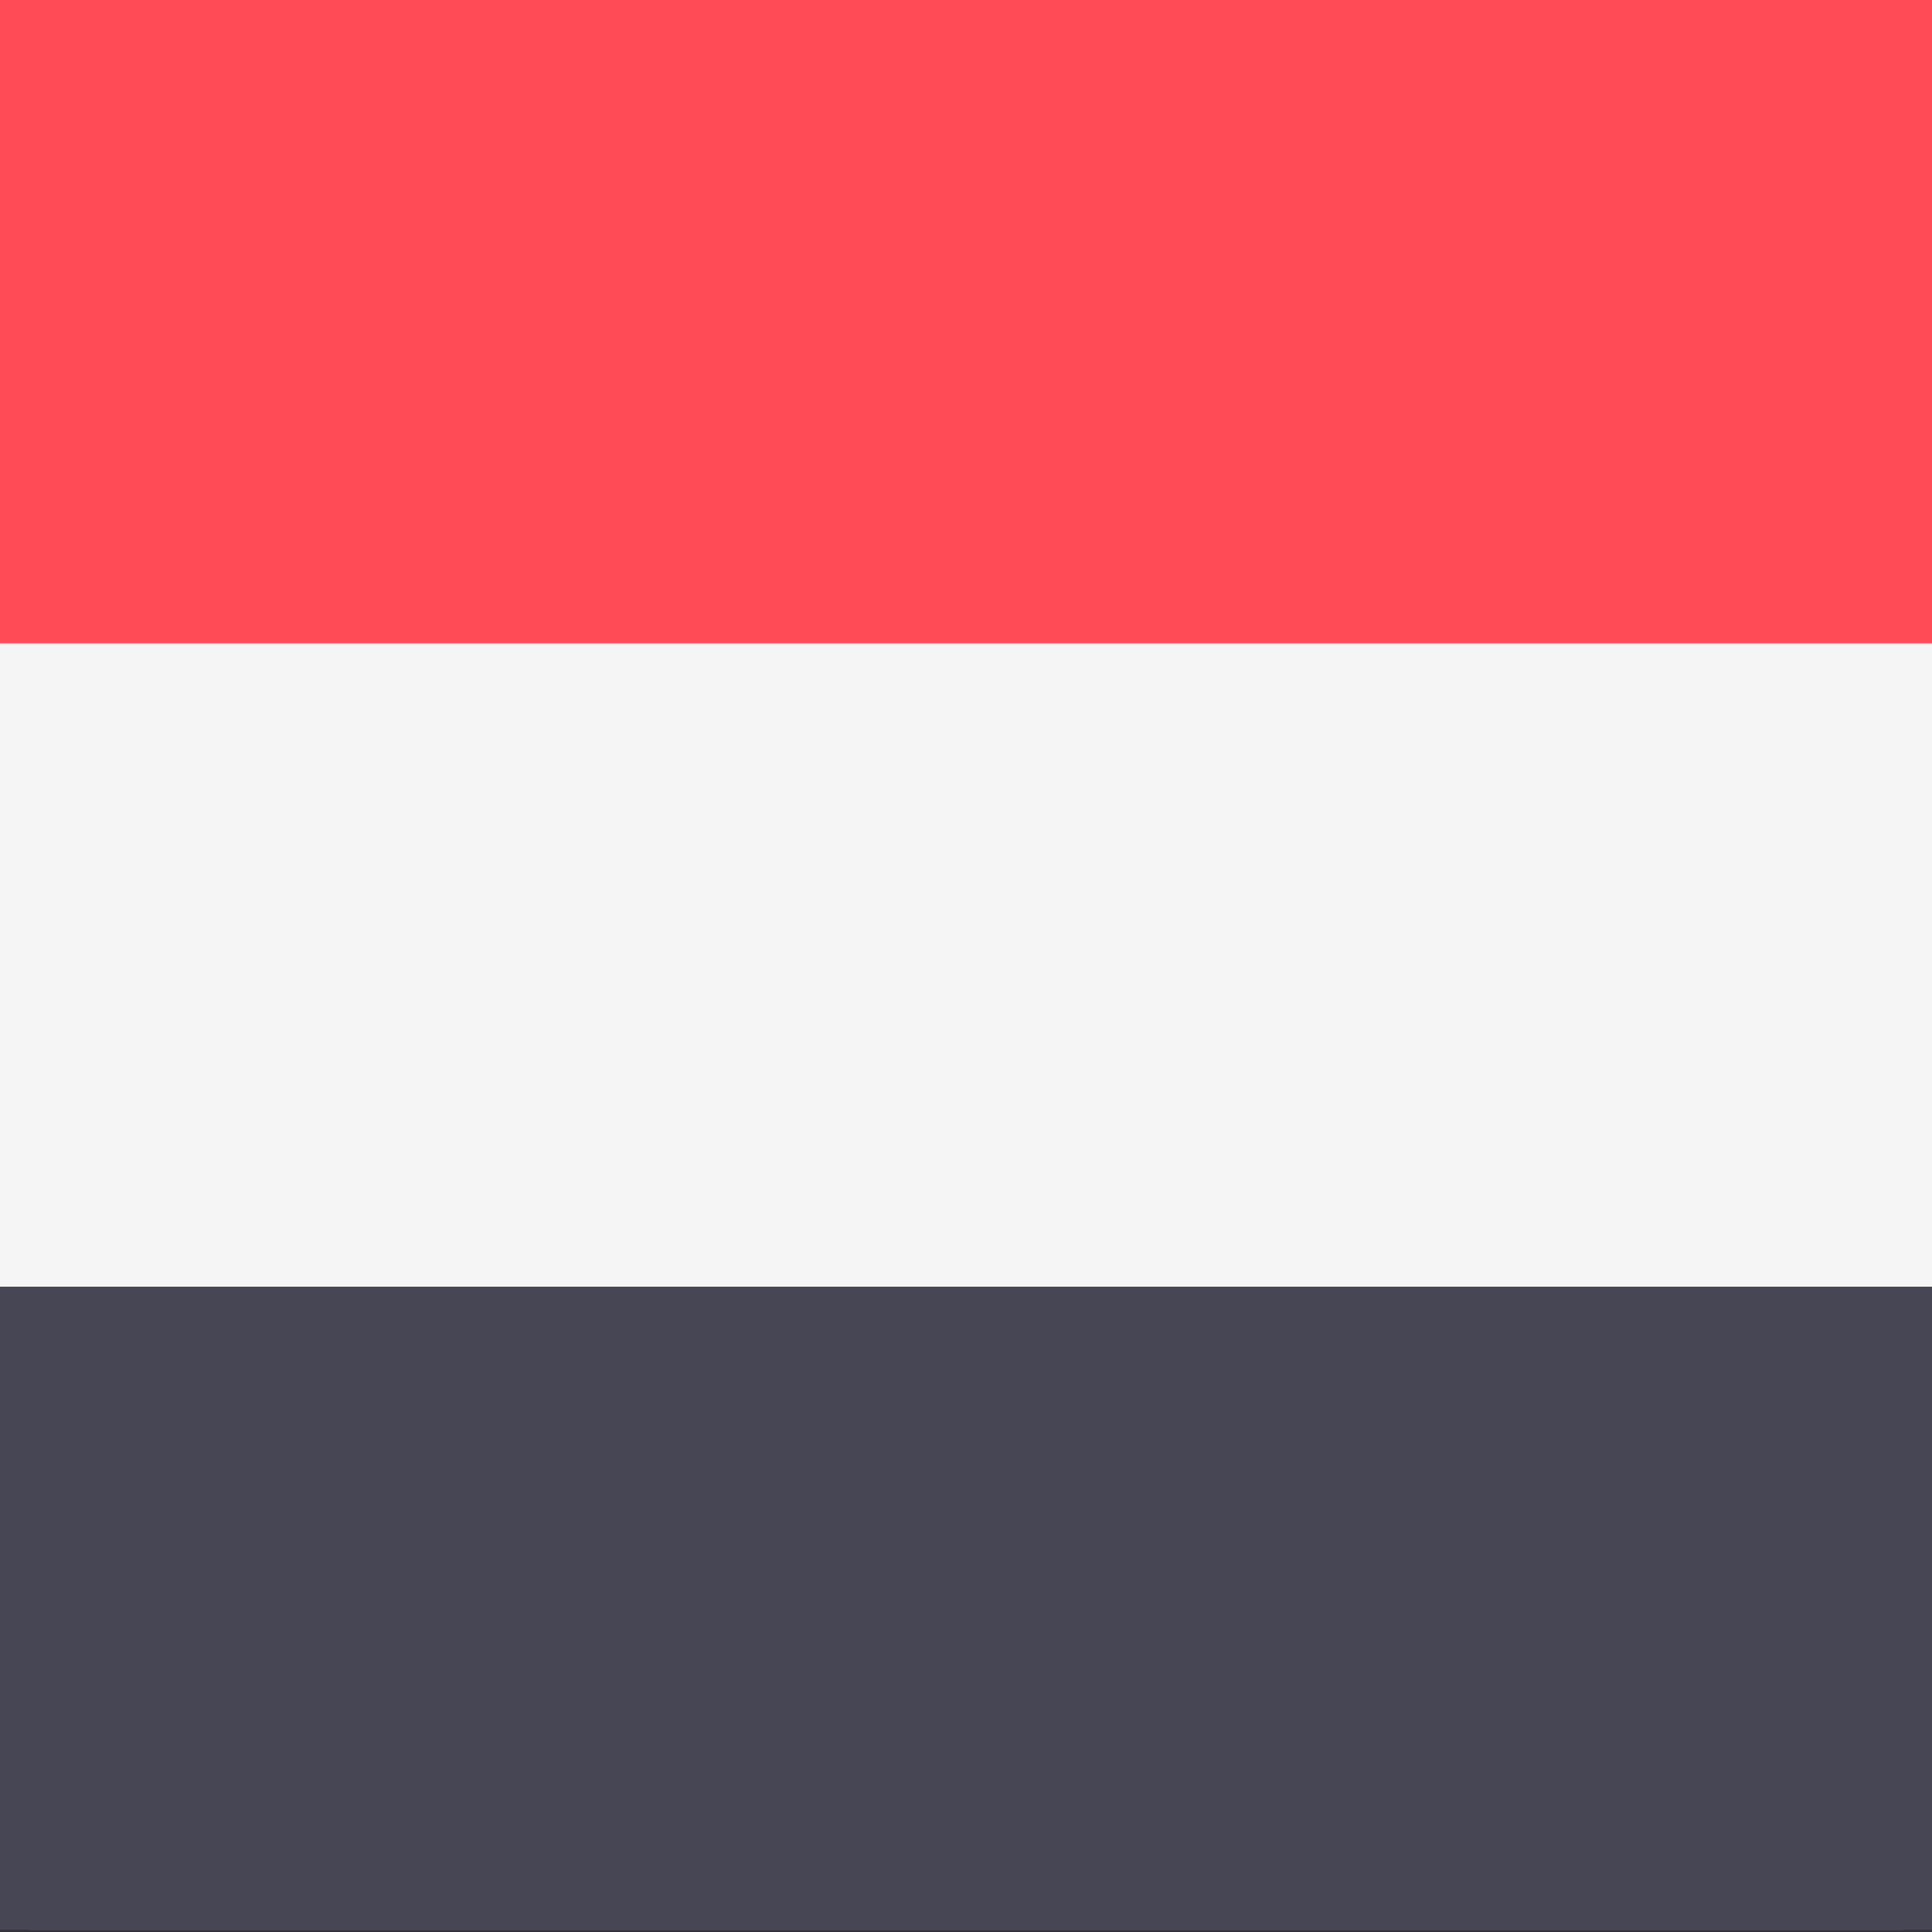 <svg width="512" height="512" viewBox="0 0 512 512" fill="none" xmlns="http://www.w3.org/2000/svg">
<rect x="0" y="0" width="512" height="512" fill="#333333" stroke="none"/>
<g clip-path="url(#clip0_3_2512)">
<path d="M0 341.193H512V498.127C512 501.695 511.07 505.116 509.414 507.639C507.759 510.162 505.513 511.579 503.172 511.58H8.828C6.487 511.579 4.241 510.162 2.586 507.639C0.93 505.116 0 501.695 0 498.127L0 341.193Z" fill="#464655"/>
<path d="M8.828 0.421H503.173C505.514 0.421 507.76 1.839 509.415 4.361C511.071 6.884 512.001 10.306 512.001 13.873V170.807H0V13.872C0 10.304 0.93 6.883 2.586 4.36C4.242 1.838 6.487 0.421 8.828 0.421Z" fill="#FF4B55"/>
<path d="M0 170.801H512V341.181H0V170.801Z" fill="#F5F5F5"/>
<path d="M-134.318 340.967H646.317V497.99C646.316 501.56 644.898 504.983 642.374 507.507C639.85 510.031 636.427 511.45 632.857 511.45H-120.858C-124.428 511.45 -127.851 510.031 -130.375 507.507C-132.899 504.983 -134.317 501.56 -134.318 497.99V340.967Z" fill="#464655"/>
<path d="M-120.858 0H632.859C636.428 0 639.852 1.419 642.376 3.943C644.9 6.467 646.318 9.89 646.318 13.46V170.483H-134.318V13.458C-134.317 9.889 -132.899 6.466 -130.375 3.942C-127.851 1.418 -124.428 -2.2901e-08 -120.858 0Z" fill="#FF4B55"/>
<path d="M-134.318 170.477H646.317V340.954H-134.318V170.477Z" fill="#F5F5F5"/>
</g>
<defs>
<clipPath id="clip0_3_2512">
<rect width="512" height="512" fill="white"/>
</clipPath>
</defs>
</svg>
